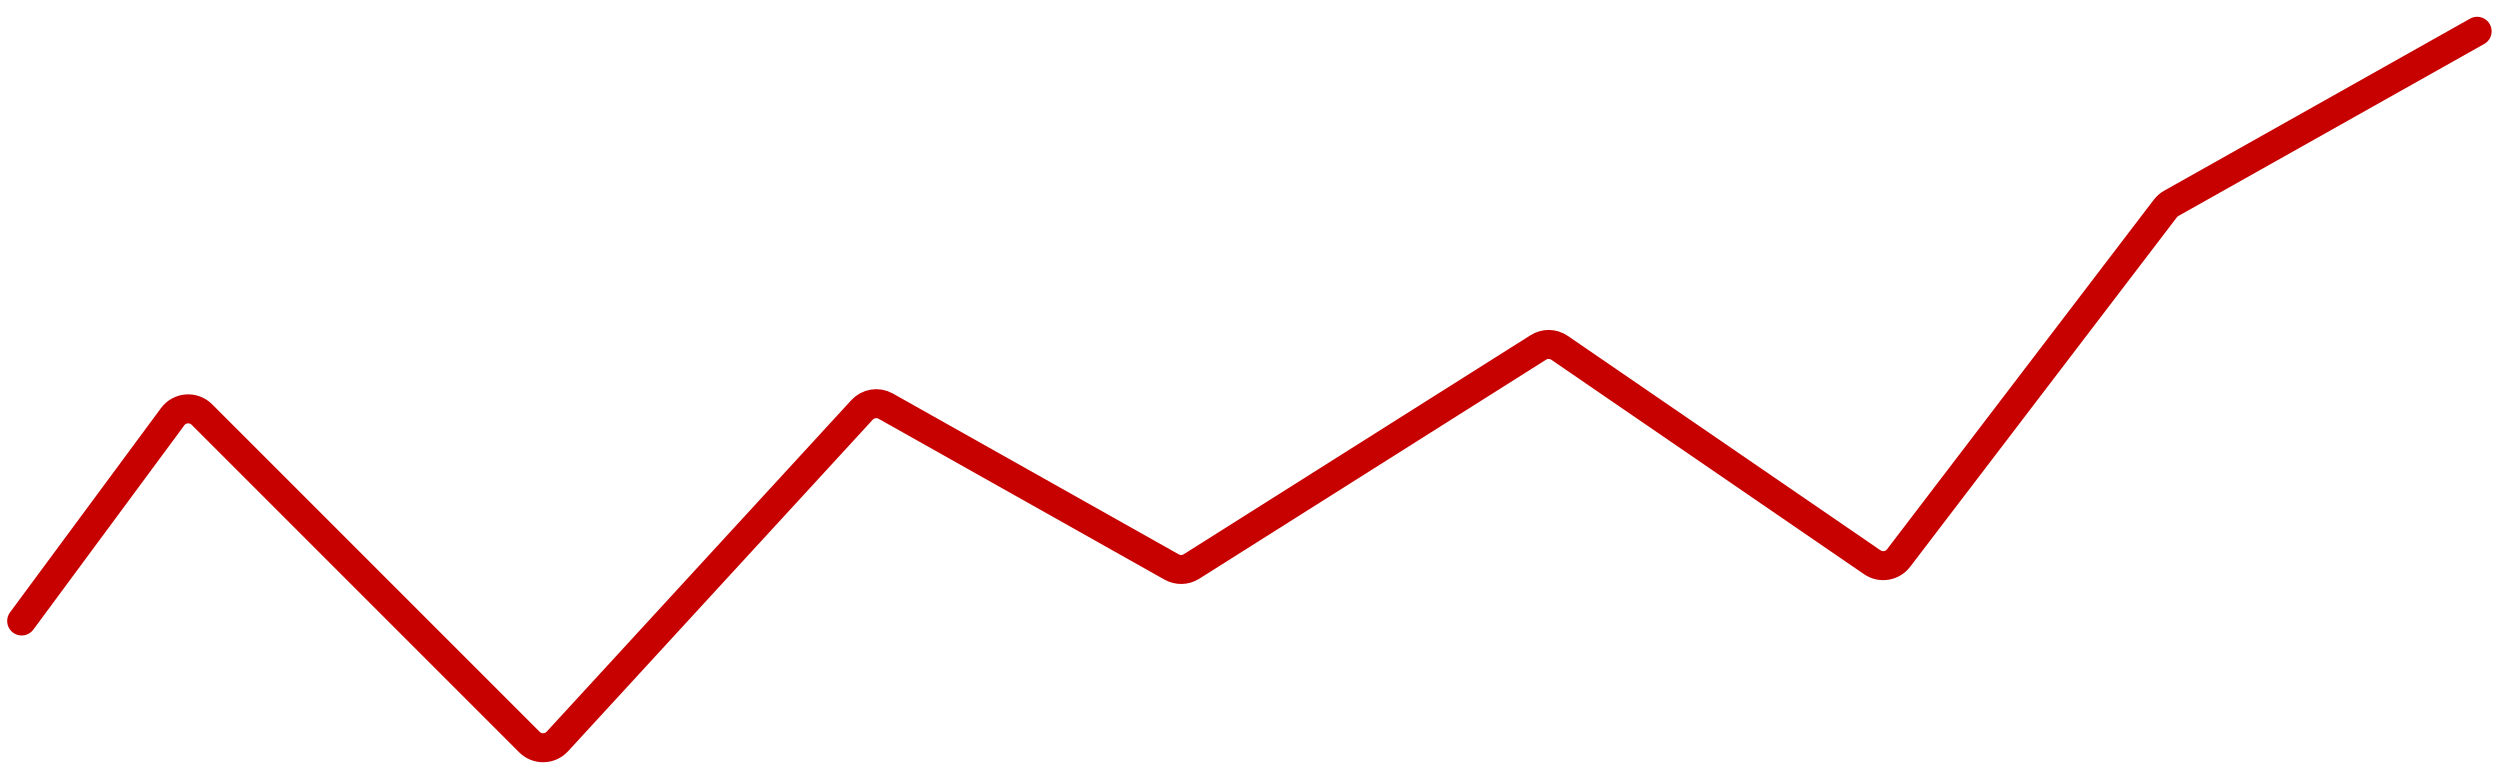 <svg width="137" height="42" viewBox="0 0 137 42" fill="none" xmlns="http://www.w3.org/2000/svg">
<path id="Vector 11" d="M1.188 34.03L9.462 22.835C9.847 22.314 10.605 22.258 11.063 22.716L29.013 40.666C29.439 41.092 30.135 41.077 30.543 40.633L47.239 22.464C47.571 22.102 48.109 22.016 48.538 22.257L64.208 31.072C64.547 31.262 64.964 31.252 65.293 31.044L84.3 19.04C84.658 18.814 85.116 18.822 85.465 19.062L102.601 30.812C103.066 31.131 103.7 31.029 104.042 30.581L118.662 11.424C118.75 11.31 118.859 11.214 118.985 11.143L135.747 1.715" stroke="#C70000" stroke-width="1.589" stroke-linecap="round"/>
</svg>

